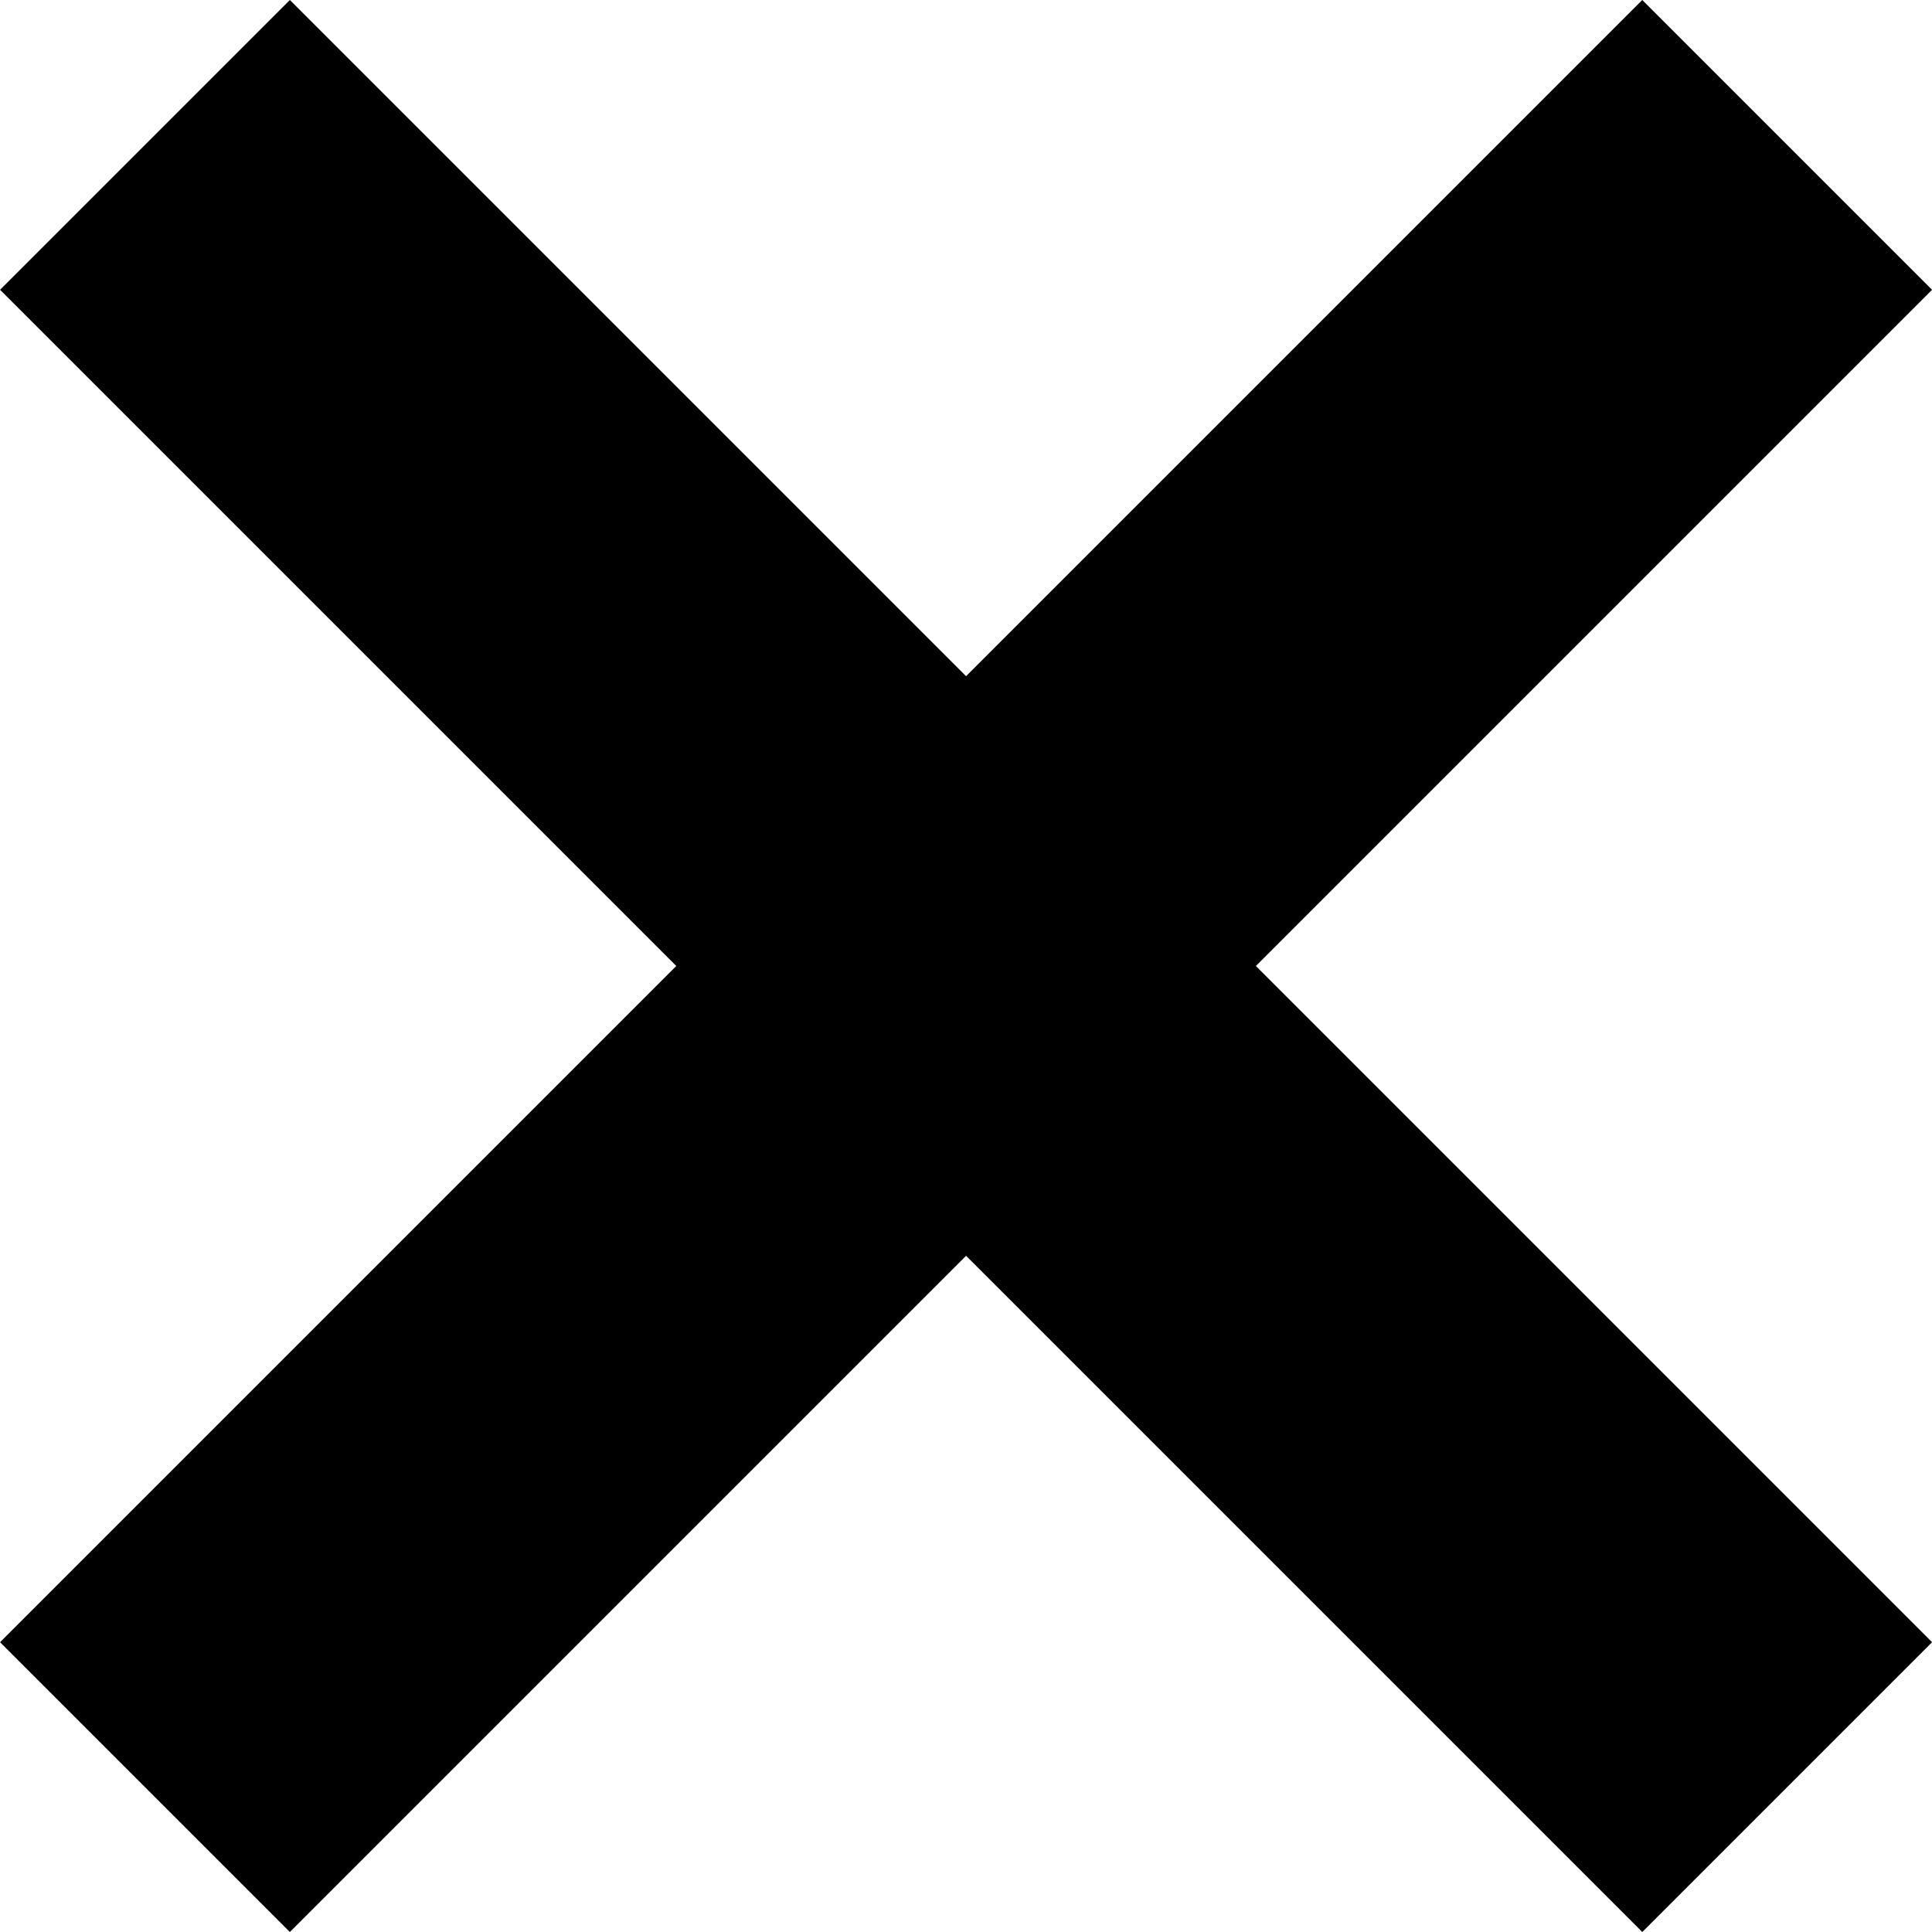 <svg xmlns="http://www.w3.org/2000/svg" width="14.142" height="14.142" viewBox="0 0 14.142 14.142">
  <g id="그룹_13035" data-name="그룹 13035" transform="translate(457.852 -1413.153) rotate(45)">
    <line id="선_1609" data-name="선 1609" x2="17" transform="translate(677 1323)" fill="none" stroke="#000" stroke-width="3"/>
    <line id="선_1610" data-name="선 1610" x2="17" transform="translate(685.5 1314.5) rotate(90)" fill="none" stroke="#000" stroke-width="3"/>
  </g>
</svg>
